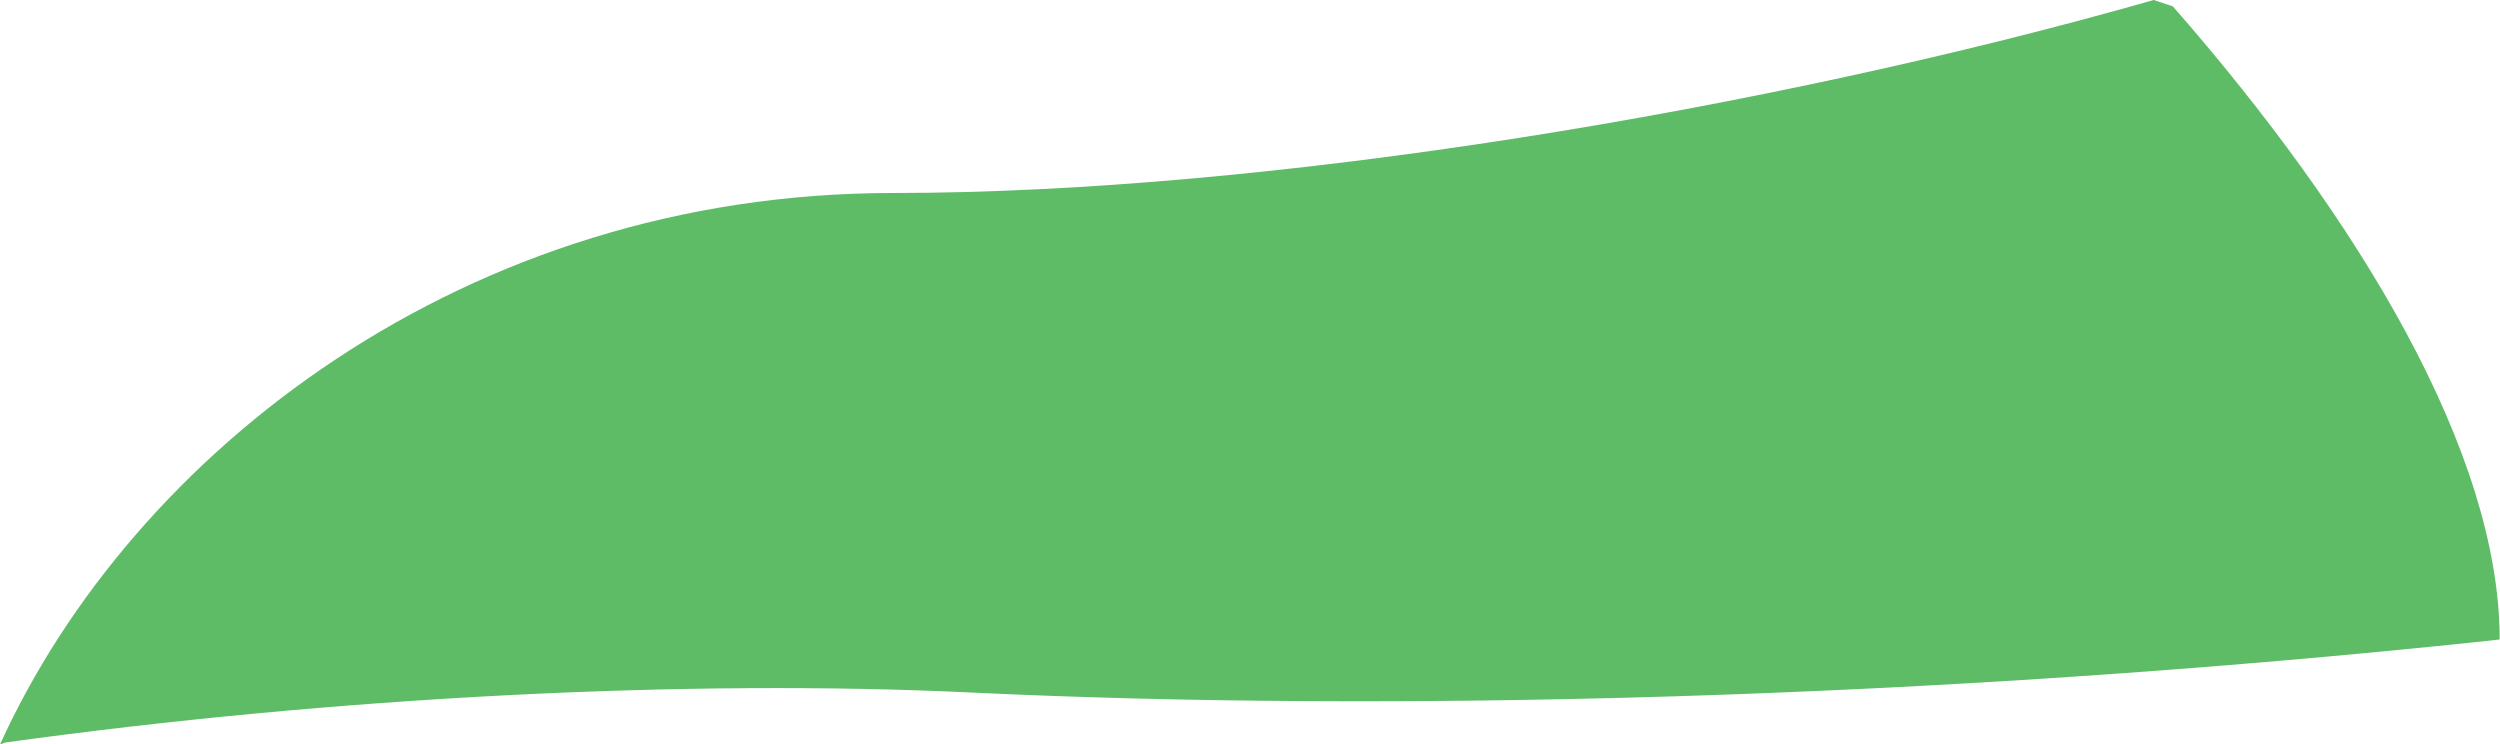 <?xml version="1.0" encoding="iso-8859-1"?>
<!-- Generator: Adobe Illustrator 16.0.0, SVG Export Plug-In . SVG Version: 6.00 Build 0)  -->
<!DOCTYPE svg PUBLIC "-//W3C//DTD SVG 1.1//EN" "http://www.w3.org/Graphics/SVG/1.1/DTD/svg11.dtd">
<svg version="1.1" id="Layer_1" xmlns="http://www.w3.org/2000/svg" xmlns:xlink="http://www.w3.org/1999/xlink" x="0px" y="0px"
	 width="7.811px" height="2.326px" viewBox="0 0 7.811 2.326" style="enable-background:new 0 0 7.811 2.326;" xml:space="preserve"
	>
<path style="fill:#5EBC67;" d="M6.729,0C5.52,0.345,3.961,0.603,2.79,0.603C1.457,0.603,0.417,1.41,0,2.326L0.016,2.32
	c1.031-0.143,2.138-0.199,3.024-0.156C4.324,2.225,6.02,2.188,7.775,2.002l0.035-0.004c0-0.583-0.438-1.312-1.021-1.978L6.729,0z"/>
</svg>
